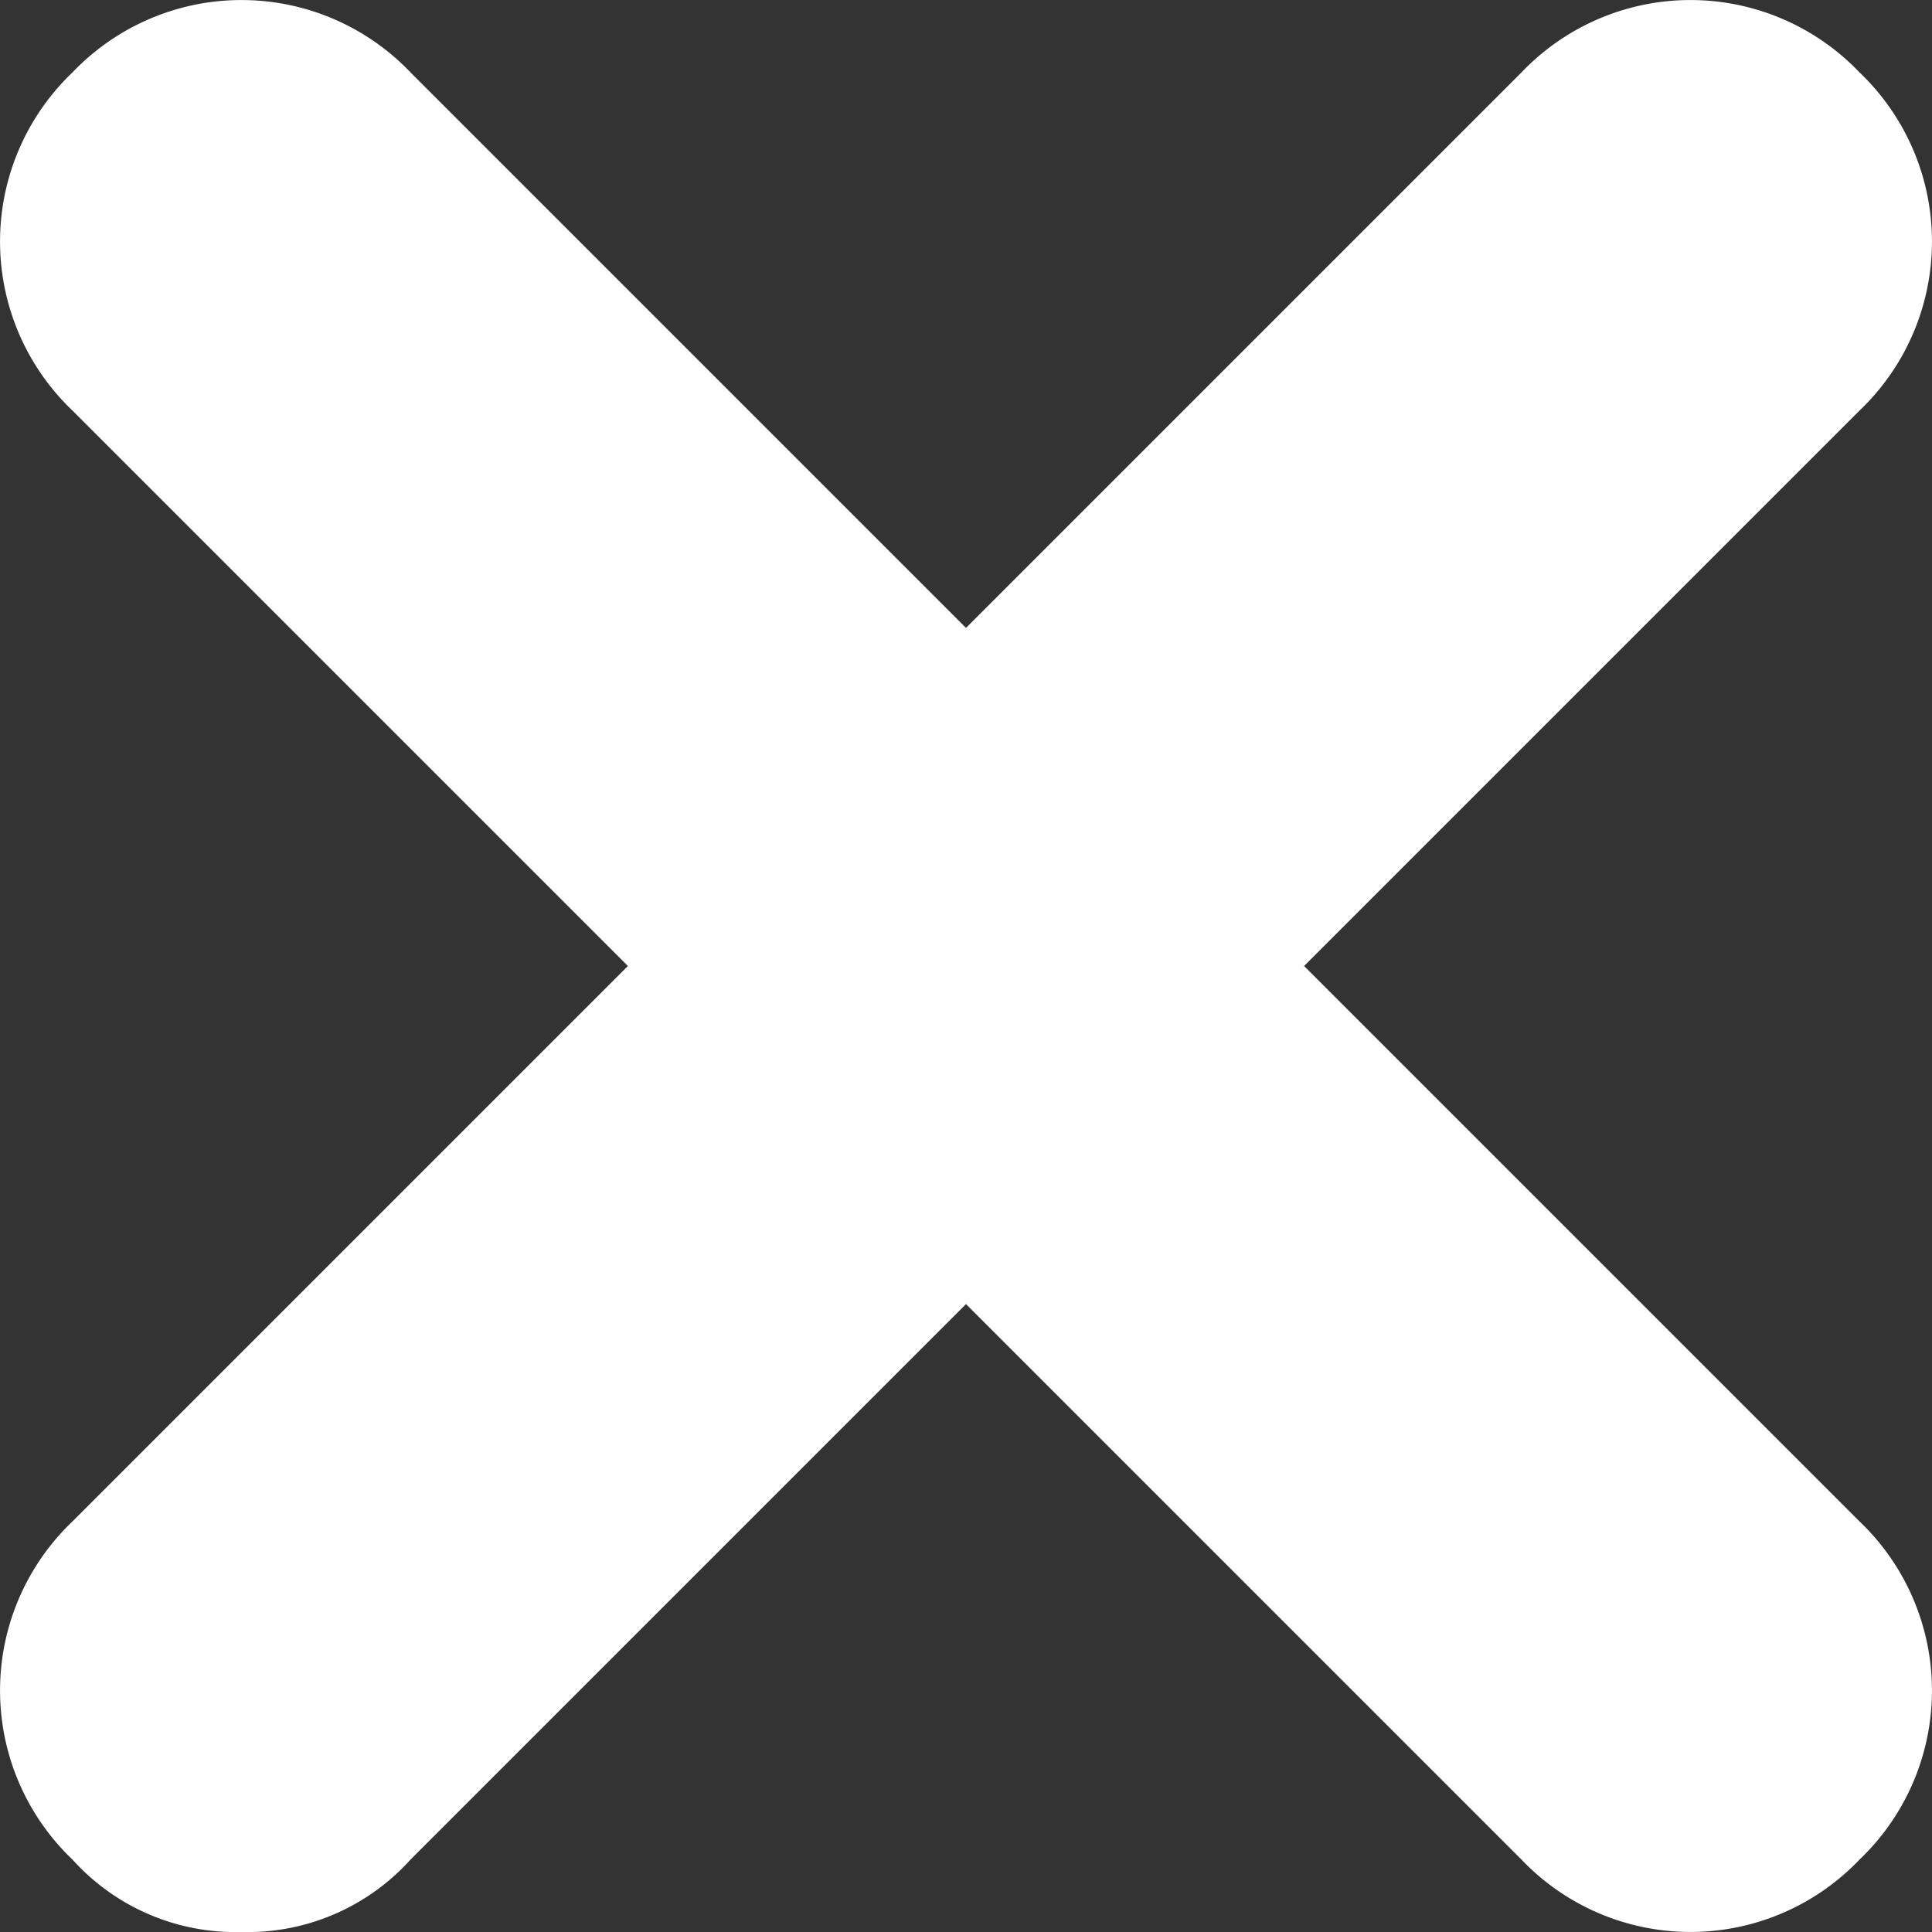 <svg xmlns="http://www.w3.org/2000/svg" xmlns:xlink="http://www.w3.org/1999/xlink" width="8" height="8" viewBox="0 0 8 8">
  <rect x="0" y="0" width="8" height="8" fill="#333333" stroke="none"/>
  <defs>
    <style>
      .cls-1 {
        fill: none;
      }

      .cls-2 {
        clip-path: url(#clip-path);
      }

      .cls-3 {
        fill: #fff;
      }
    </style>
    <clipPath id="clip-path">
      <rect class="cls-1" width="8" height="8"/>
    </clipPath>
  </defs>
  <g id="close" class="cls-2">
    <path id="close-2" data-name="close" class="cls-3" d="M5.4,4,7.7,1.7A.967.967,0,0,0,7.7.3.967.967,0,0,0,6.3.3L4,2.6,1.7.3A.967.967,0,0,0,.3.3a.967.967,0,0,0,0,1.4L2.6,4,.3,6.3a.967.967,0,0,0,0,1.4A.908.908,0,0,0,1,8a.908.908,0,0,0,.7-.3L4,5.4,6.3,7.7a.967.967,0,0,0,1.4,0,.967.967,0,0,0,0-1.4Z"/>
  </g>
</svg>
